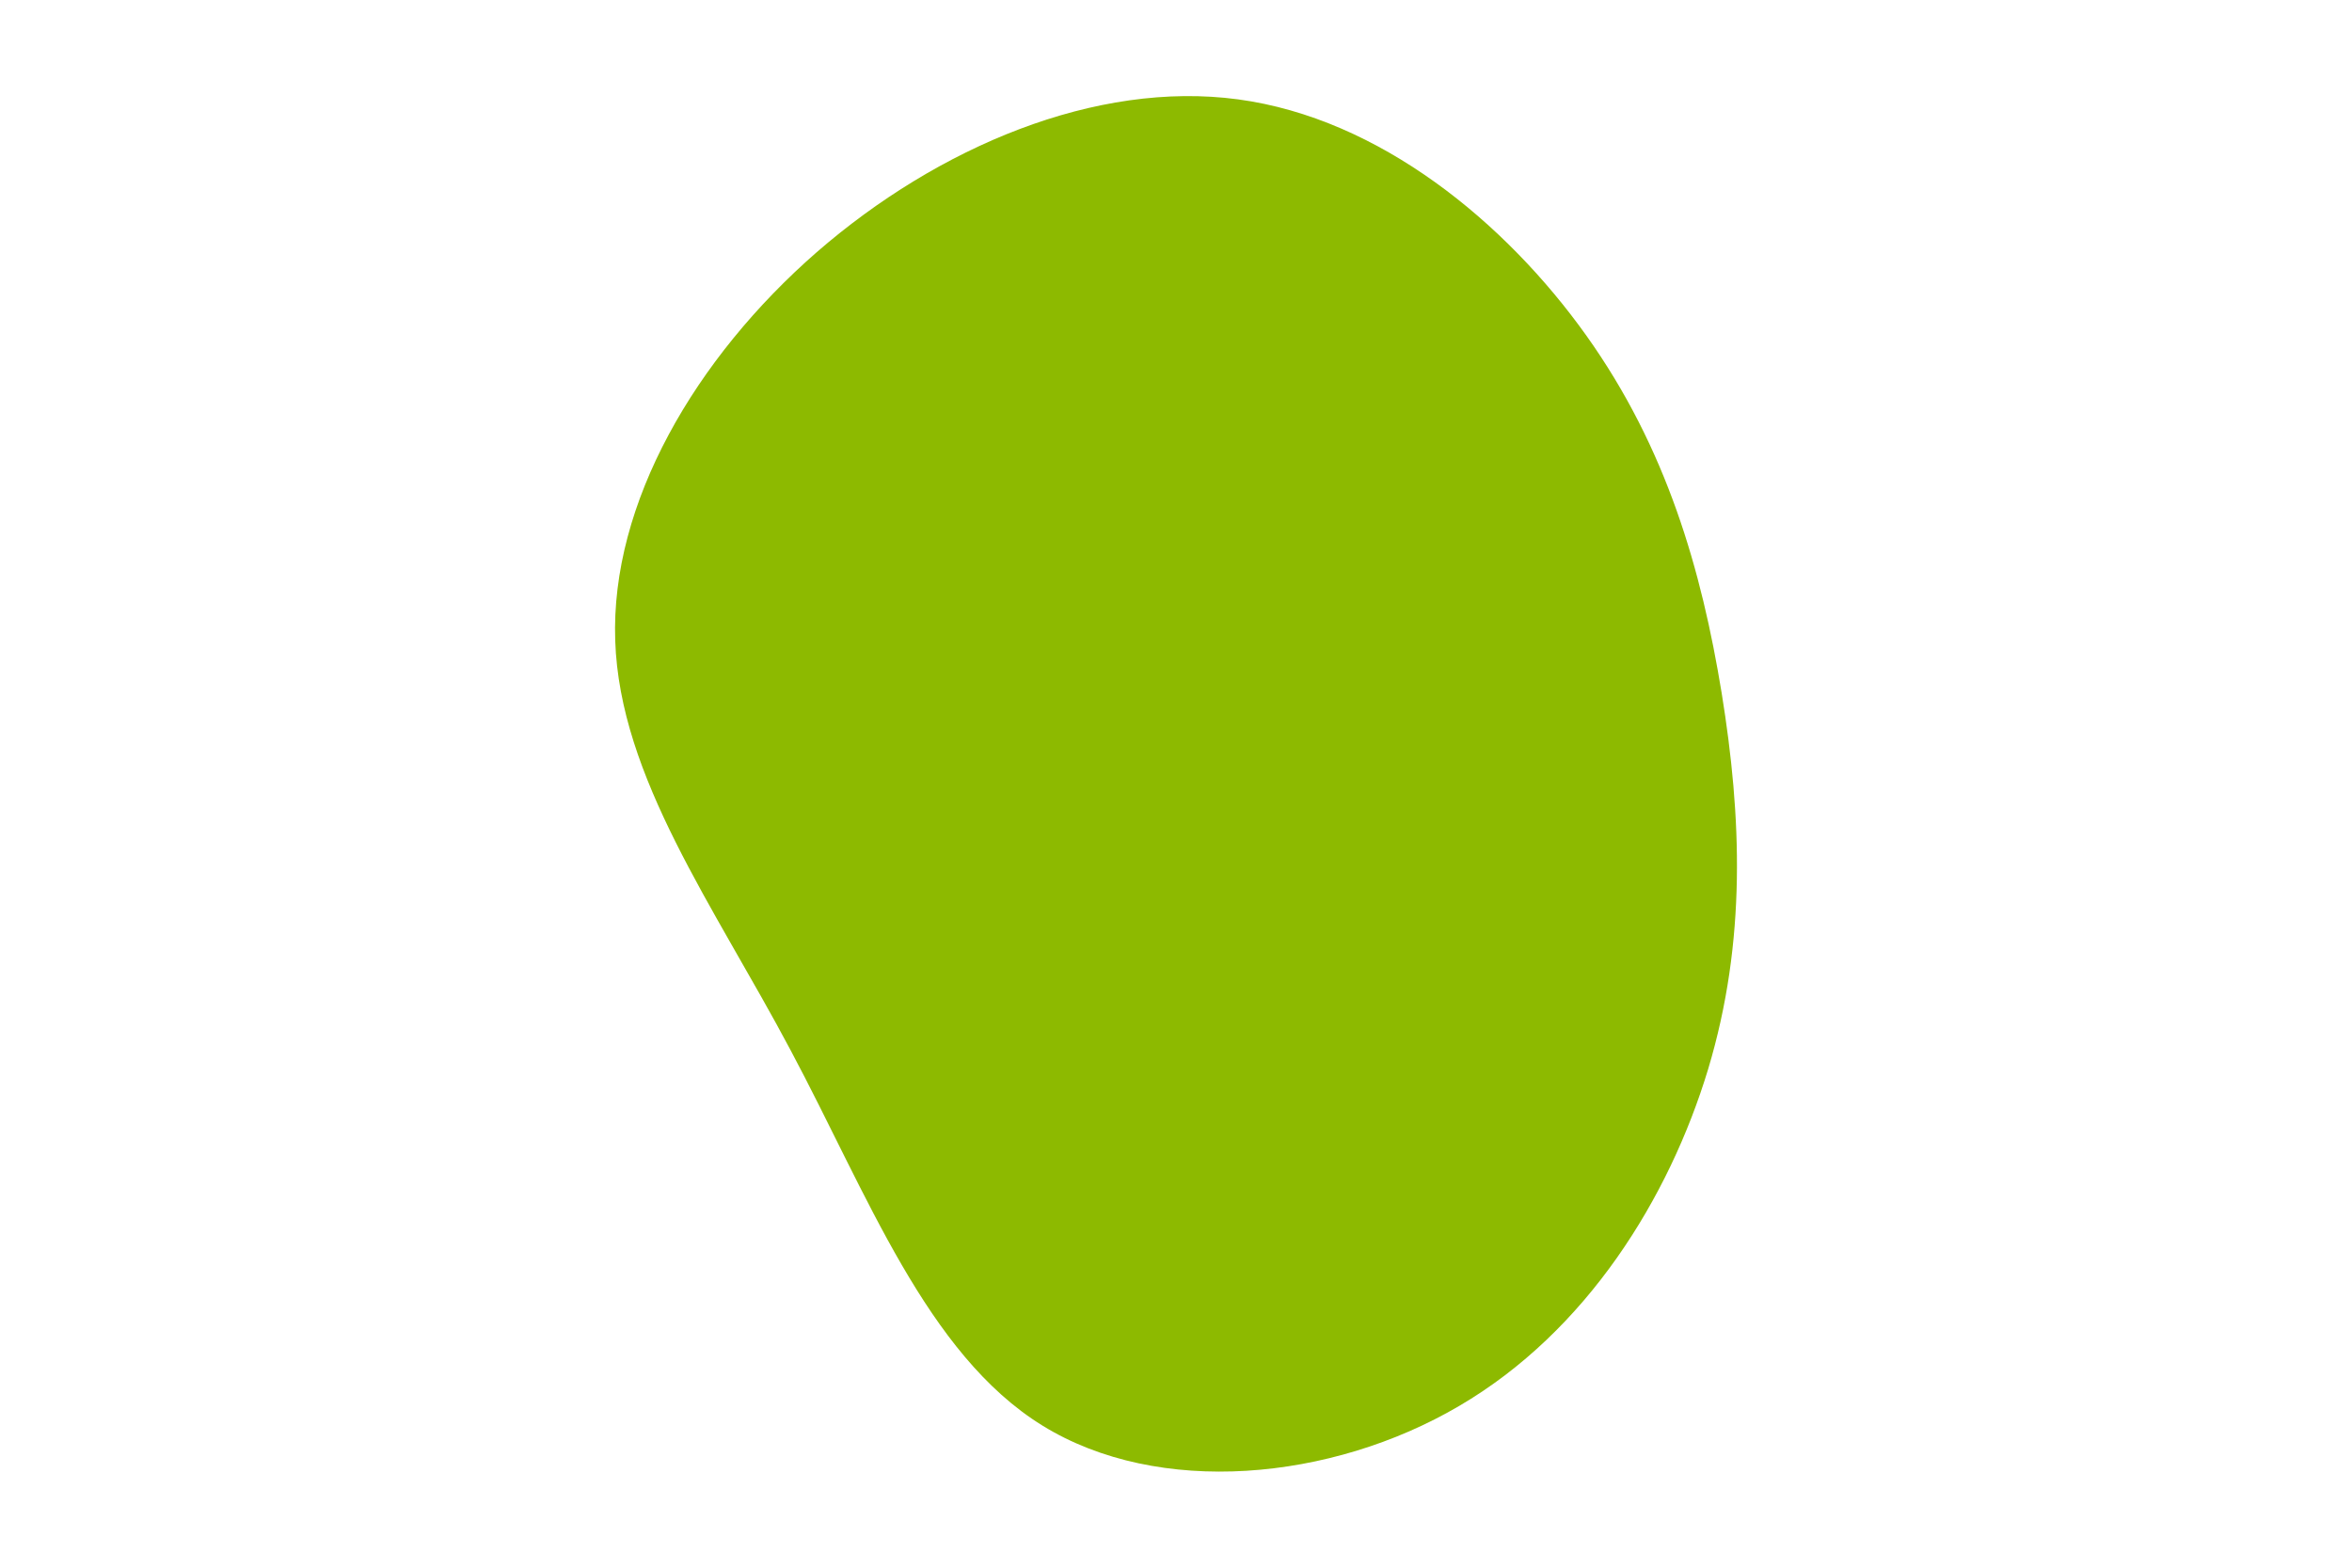 <svg id="visual" viewBox="0 0 900 600" width="900" height="600" xmlns="http://www.w3.org/2000/svg" xmlns:xlink="http://www.w3.org/1999/xlink" version="1.1"><g transform="translate(479.814 297.425)"><path d="M127.2 -169C158 -125.8 171.3 -79.2 179 -32.1C186.6 15 188.6 62.5 173.8 111.8C158.9 161 127.4 212.1 78.5 240.7C29.6 269.4 -36.5 275.6 -80.9 248.2C-125.3 220.8 -147.9 159.6 -177.3 104.5C-206.6 49.3 -242.7 0.1 -244.4 -52.3C-246.2 -104.8 -213.7 -160.4 -167.3 -200.9C-120.8 -241.3 -60.4 -266.7 -6.1 -259.4C48.2 -252.1 96.4 -212.2 127.2 -169" fill="#8dba00"></path></g></svg>